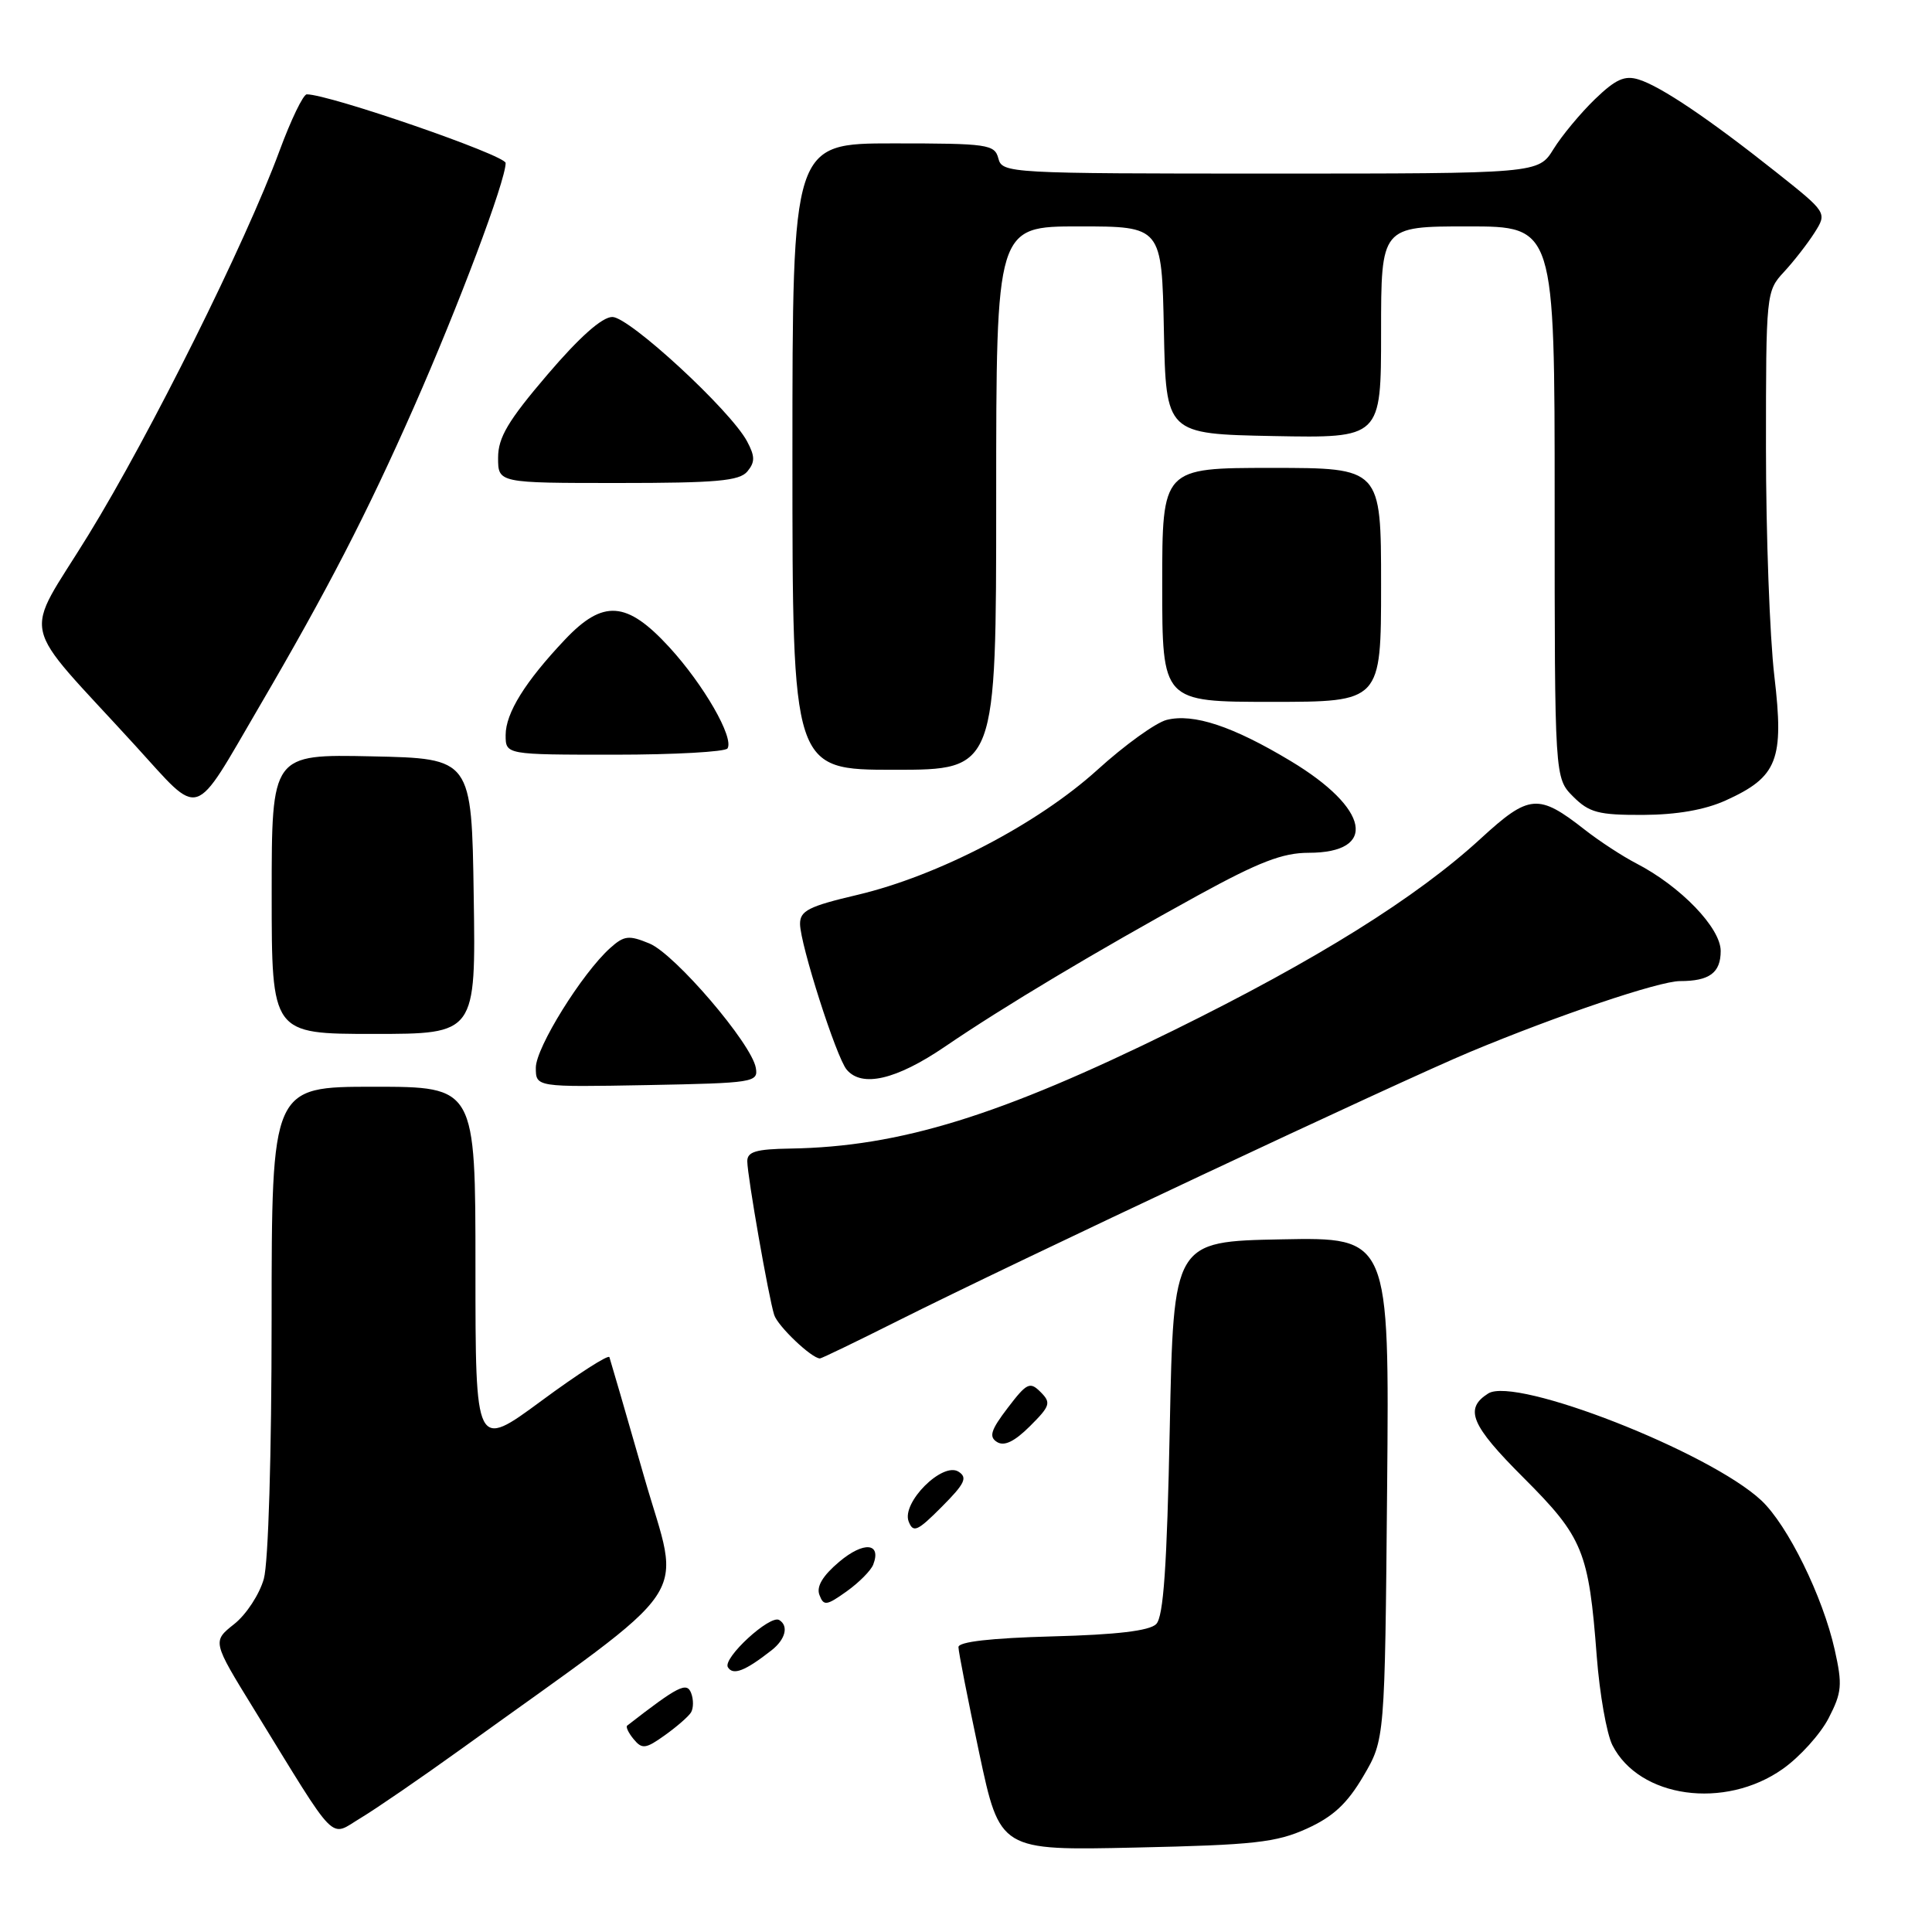<?xml version="1.0" encoding="UTF-8" standalone="no"?>
<!DOCTYPE svg PUBLIC "-//W3C//DTD SVG 1.1//EN" "http://www.w3.org/Graphics/SVG/1.1/DTD/svg11.dtd" >
<svg xmlns="http://www.w3.org/2000/svg" xmlns:xlink="http://www.w3.org/1999/xlink" version="1.1" viewBox="0 0 256 256">
 <g >
 <path fill="currentColor"
d=" M 173.15 242.31 C 176.64 240.73 178.51 238.99 180.65 235.35 C 183.50 230.50 183.50 230.50 183.80 197.22 C 184.10 163.94 184.10 163.94 169.80 164.22 C 155.50 164.50 155.50 164.50 155.00 189.20 C 154.63 207.56 154.17 214.24 153.20 215.20 C 152.32 216.09 147.94 216.61 139.45 216.83 C 131.33 217.05 127.00 217.54 127.00 218.25 C 127.00 218.85 128.24 225.16 129.75 232.28 C 132.50 245.21 132.50 245.21 150.50 244.81 C 166.13 244.47 169.11 244.14 173.15 242.31 Z  M 61.00 231.83 C 92.79 208.92 90.23 212.71 85.36 195.72 C 82.96 187.35 80.88 180.20 80.75 179.83 C 80.61 179.46 76.56 182.06 71.75 185.61 C 63.00 192.06 63.00 192.06 63.00 168.03 C 63.00 144.00 63.00 144.00 49.50 144.00 C 36.00 144.00 36.00 144.00 35.99 174.75 C 35.99 192.74 35.56 207.04 34.96 209.20 C 34.39 211.24 32.63 213.94 31.03 215.20 C 28.13 217.50 28.13 217.50 33.67 226.50 C 44.90 244.77 43.57 243.42 47.80 240.89 C 49.83 239.67 55.77 235.59 61.00 231.83 Z  M 236.23 234.39 C 238.48 232.80 241.21 229.78 242.30 227.67 C 244.06 224.26 244.15 223.26 243.11 218.61 C 241.53 211.54 236.88 202.09 233.38 198.81 C 226.52 192.40 200.85 182.35 197.20 184.64 C 193.99 186.67 194.89 188.83 201.88 195.81 C 209.77 203.70 210.52 205.54 211.58 219.50 C 211.96 224.45 212.89 229.73 213.65 231.24 C 217.20 238.25 228.53 239.83 236.23 234.39 Z  M 91.56 226.91 C 91.90 226.35 91.91 225.20 91.58 224.34 C 91.00 222.83 89.87 223.40 83.11 228.65 C 82.89 228.81 83.28 229.63 83.97 230.46 C 85.08 231.80 85.56 231.74 88.08 229.94 C 89.65 228.82 91.22 227.46 91.56 226.91 Z  M 102.25 218.66 C 104.08 217.22 104.53 215.44 103.25 214.66 C 102.03 213.92 95.72 219.73 96.45 220.92 C 97.14 222.04 98.73 221.42 102.25 218.66 Z  M 115.71 207.31 C 116.82 204.42 114.44 204.22 111.22 206.93 C 109.01 208.79 108.15 210.23 108.58 211.34 C 109.14 212.82 109.51 212.77 112.18 210.87 C 113.82 209.70 115.41 208.10 115.71 207.31 Z  M 127.00 195.00 C 124.88 193.67 119.44 199.11 120.40 201.60 C 121.00 203.15 121.56 202.91 124.79 199.66 C 127.86 196.58 128.24 195.78 127.00 195.00 Z  M 137.88 184.45 C 136.47 183.04 136.06 183.23 133.53 186.55 C 131.28 189.50 131.00 190.39 132.12 191.08 C 133.07 191.67 134.43 191.01 136.47 188.98 C 139.17 186.29 139.30 185.87 137.88 184.45 Z  M 118.82 175.09 C 134.54 167.20 185.42 143.29 194.85 139.36 C 206.45 134.52 219.86 130.00 222.61 130.00 C 226.51 130.00 228.00 128.90 228.00 126.01 C 228.00 122.95 222.69 117.44 216.81 114.40 C 214.99 113.46 211.93 111.46 210.00 109.95 C 203.84 105.12 202.63 105.22 196.22 111.10 C 187.69 118.94 174.50 127.17 155.50 136.53 C 132.46 147.87 119.24 151.95 104.75 152.19 C 100.16 152.26 99.00 152.61 99.02 153.89 C 99.04 155.89 101.84 171.88 102.58 174.22 C 103.04 175.71 107.55 180.00 108.65 180.00 C 108.86 180.00 113.44 177.79 118.82 175.09 Z  M 100.15 141.50 C 99.60 138.29 89.45 126.43 86.06 125.02 C 83.32 123.89 82.70 123.96 80.85 125.62 C 77.12 128.97 71.00 138.82 71.00 141.47 C 71.00 144.05 71.00 144.05 85.75 143.78 C 99.87 143.51 100.49 143.42 100.15 141.50 Z  M 125.19 138.70 C 133.00 133.37 145.31 126.02 158.76 118.63 C 166.81 114.22 169.96 113.00 173.39 113.00 C 182.61 113.00 181.47 107.12 171.02 100.84 C 163.34 96.22 158.14 94.50 154.59 95.39 C 153.16 95.75 149.03 98.72 145.41 102.01 C 137.48 109.19 124.33 116.04 113.63 118.57 C 107.15 120.09 106.00 120.68 106.01 122.43 C 106.03 125.13 110.80 140.06 112.18 141.72 C 114.19 144.14 118.75 143.08 125.19 138.70 Z  M 62.77 118.75 C 62.50 100.50 62.50 100.50 49.25 100.22 C 36.00 99.94 36.00 99.94 36.00 118.47 C 36.00 137.00 36.00 137.00 49.52 137.00 C 63.05 137.00 63.05 137.00 62.77 118.75 Z  M 228.67 106.06 C 235.55 102.94 236.42 100.70 235.11 89.58 C 234.50 84.40 234.00 70.81 234.00 59.38 C 234.00 38.91 234.03 38.57 236.37 36.05 C 237.67 34.65 239.50 32.30 240.43 30.84 C 242.11 28.18 242.11 28.18 235.31 22.78 C 226.44 15.74 220.07 11.45 217.15 10.54 C 215.28 9.95 214.09 10.49 211.33 13.15 C 209.43 14.99 206.96 17.96 205.85 19.75 C 203.84 23.00 203.84 23.00 168.32 23.00 C 133.65 23.00 132.80 22.95 132.29 21.00 C 131.80 19.13 130.93 19.00 118.38 19.00 C 105.00 19.00 105.00 19.00 105.00 60.50 C 105.00 102.00 105.00 102.00 118.50 102.00 C 132.00 102.00 132.00 102.00 132.00 66.00 C 132.00 30.00 132.00 30.00 142.97 30.00 C 153.94 30.00 153.94 30.00 154.22 43.75 C 154.50 57.50 154.50 57.50 168.75 57.78 C 183.00 58.05 183.00 58.05 183.00 44.03 C 183.00 30.00 183.00 30.00 194.50 30.00 C 206.00 30.00 206.00 30.00 206.00 66.55 C 206.00 103.09 206.00 103.09 208.45 105.55 C 210.58 107.68 211.81 108.00 217.70 107.98 C 222.20 107.96 225.91 107.31 228.67 106.06 Z  M 34.37 93.61 C 43.39 78.18 48.62 68.05 54.82 54.00 C 60.77 40.52 67.00 23.95 67.00 21.60 C 67.00 20.57 43.63 12.50 40.65 12.50 C 40.18 12.50 38.55 15.88 37.03 20.00 C 32.54 32.17 19.91 57.56 11.70 70.91 C 3.01 85.05 2.25 81.62 17.93 98.80 C 26.77 108.48 25.43 108.91 34.37 93.61 Z  M 96.40 99.17 C 97.28 97.74 93.24 90.72 88.68 85.75 C 83.05 79.62 79.92 79.40 74.86 84.75 C 69.59 90.32 67.00 94.49 67.00 97.40 C 67.00 100.00 67.00 100.00 81.44 100.00 C 89.38 100.00 96.11 99.62 96.40 99.17 Z  M 183.00 77.50 C 183.00 62.00 183.00 62.00 168.50 62.00 C 154.00 62.00 154.00 62.00 154.00 77.50 C 154.00 93.00 154.00 93.00 168.50 93.00 C 183.00 93.00 183.00 93.00 183.00 77.50 Z  M 99.03 62.47 C 100.06 61.22 100.05 60.47 98.99 58.48 C 96.79 54.36 83.39 42.00 81.14 42.00 C 79.78 42.00 76.78 44.67 72.53 49.65 C 67.31 55.76 66.00 57.98 66.00 60.65 C 66.00 64.00 66.00 64.00 81.88 64.00 C 94.93 64.00 97.98 63.73 99.03 62.47 Z "/>
</g>
</svg>